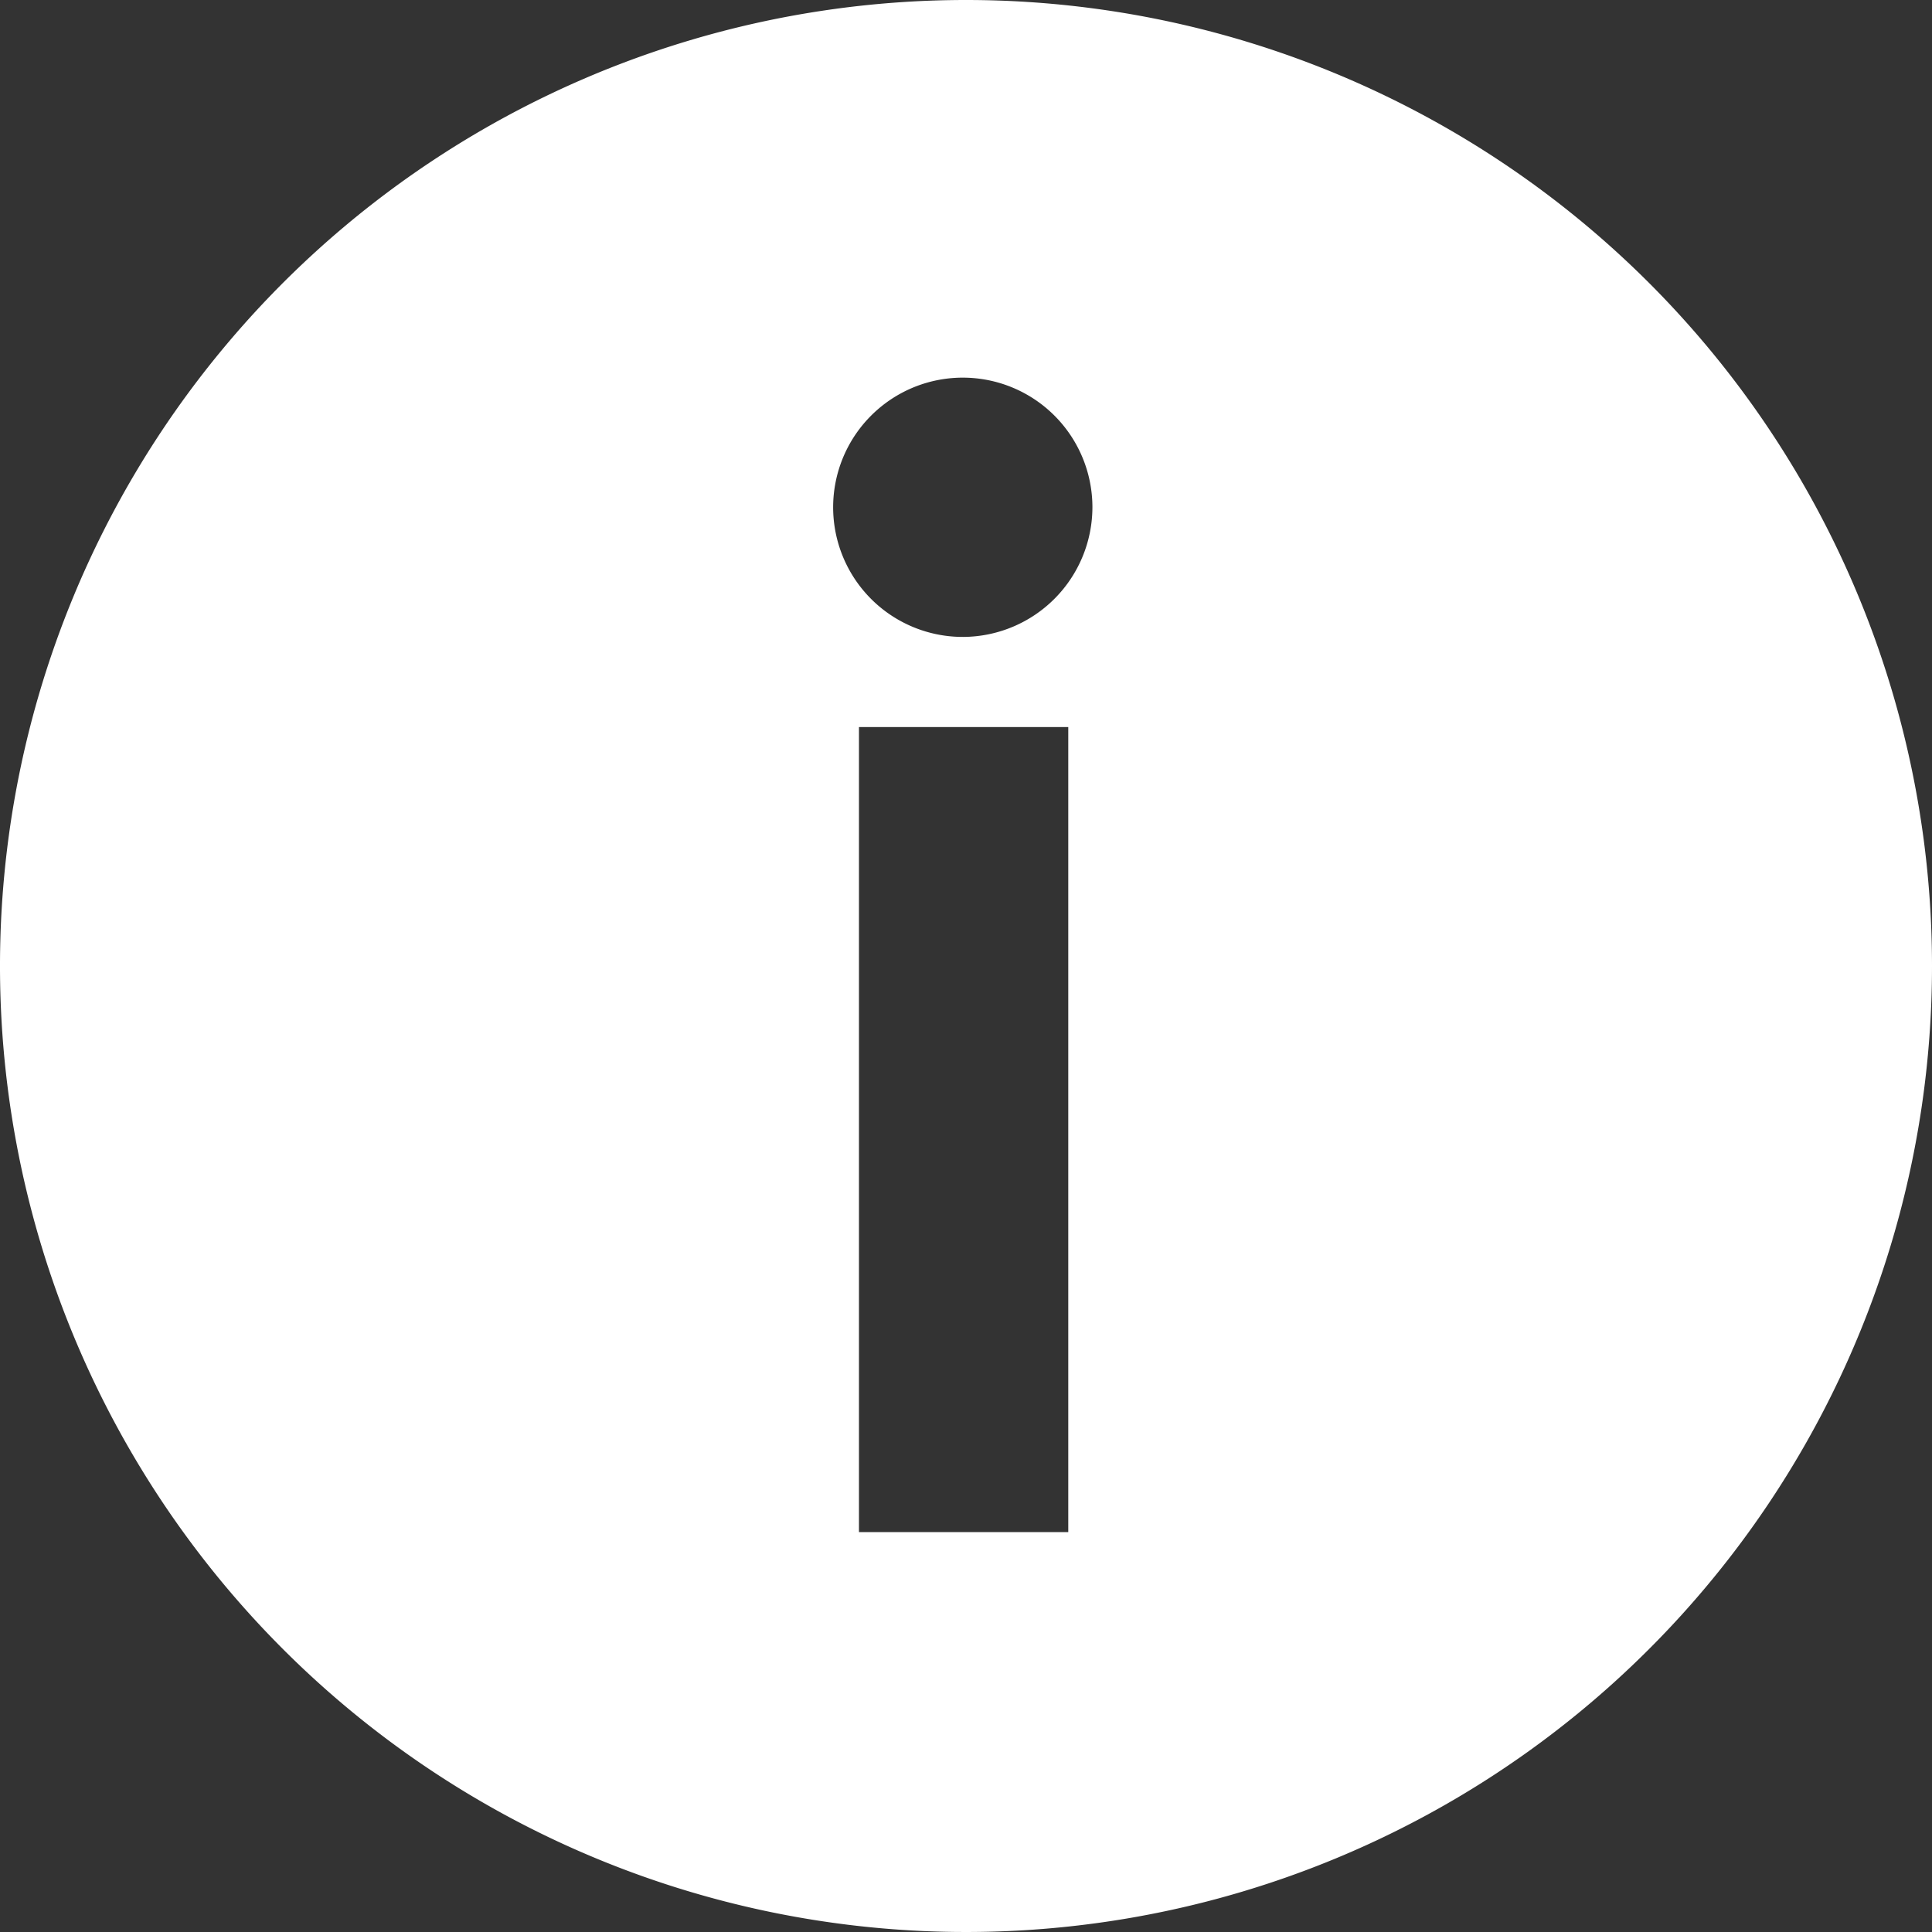 <svg id="Layer_1" data-name="Layer 1" xmlns="http://www.w3.org/2000/svg" viewBox="0 0 300 300"><rect x="0" y="0" width="300" height="300" fill="#333333" stroke="none"/><defs><style>.cls-1{fill:#fff;}</style></defs><title>info</title><path class="cls-1" d="M150,0A150,150,0,1,0,300,150,150,150,0,0,0,150,0Zm15.88,237.9h-32.5v-125h32.5Zm-16.25-139a20.13,20.13,0,1,1,20-20.25A20.17,20.17,0,0,1,149.63,98.9Z"/></svg>